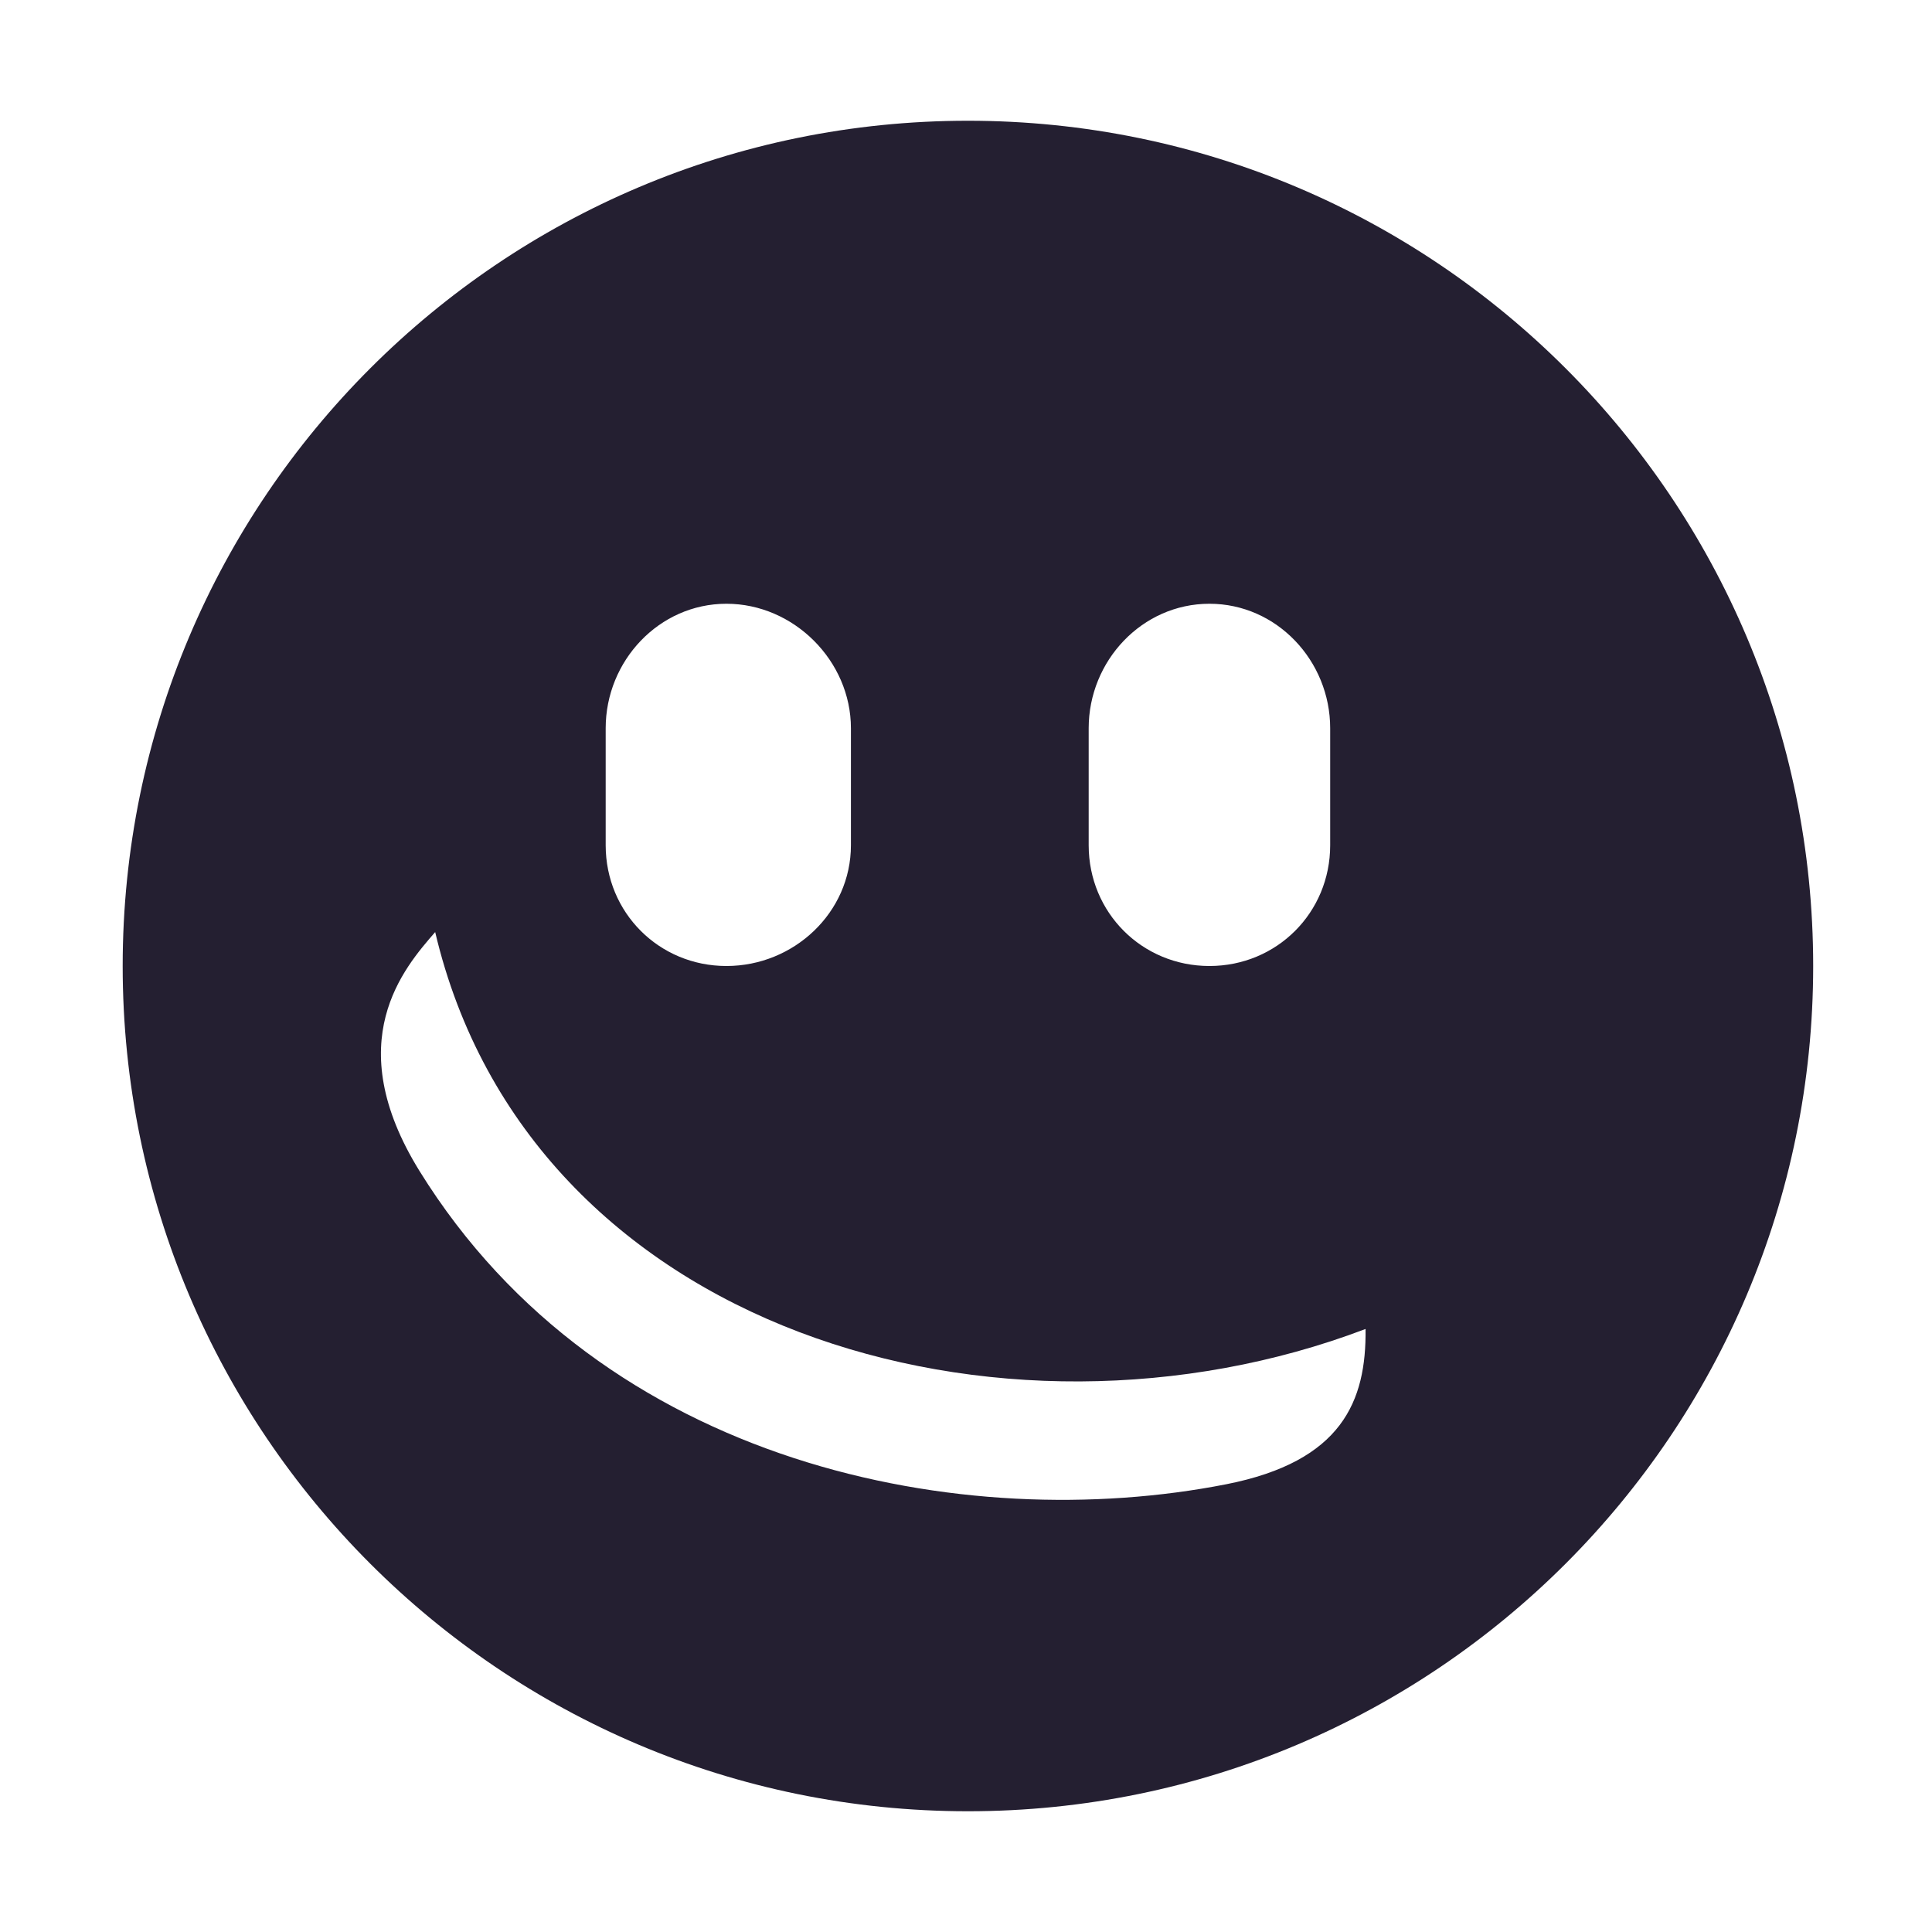 <?xml version='1.0' encoding='UTF-8' standalone='no'?>
<!-- Created with Inkscape (http://www.inkscape.org/) -->

<svg xmlns:cc='http://creativecommons.org/ns#' xmlns:dc='http://purl.org/dc/elements/1.1/' sodipodi:docname='face-smirk-symbolic.svg' height='16' id='svg7384' xmlns:inkscape='http://www.inkscape.org/namespaces/inkscape' xmlns:rdf='http://www.w3.org/1999/02/22-rdf-syntax-ns#' xmlns:sodipodi='http://sodipodi.sourceforge.net/DTD/sodipodi-0.dtd' xmlns:svg='http://www.w3.org/2000/svg' inkscape:version='0.48.2 r9819' version='1.1' width='16' xmlns='http://www.w3.org/2000/svg'>
  <sodipodi:namedview inkscape:bbox-paths='false' bordercolor='#666666' borderopacity='1' inkscape:current-layer='g71291' inkscape:cx='-35.849484' inkscape:cy='22.16619' gridtolerance='10' inkscape:guide-bbox='true' guidetolerance='10' id='namedview88' inkscape:object-nodes='false' inkscape:object-paths='false' objecttolerance='10' pagecolor='#555753' inkscape:pageopacity='1' inkscape:pageshadow='2' showborder='false' showgrid='false' showguides='true' inkscape:snap-bbox='true' inkscape:snap-bbox-midpoints='false' inkscape:snap-global='true' inkscape:snap-grids='true' inkscape:snap-nodes='false' inkscape:snap-others='false' inkscape:snap-to-guides='true' inkscape:window-height='1381' inkscape:window-maximized='1' inkscape:window-width='2560' inkscape:window-x='1600' inkscape:window-y='27' inkscape:zoom='5.6568542'>
    <inkscape:grid empspacing='2' enabled='true' id='grid4866' snapvisiblegridlinesonly='true' spacingx='1px' spacingy='1px' type='xygrid' visible='true'/>
  </sodipodi:namedview>
  <title id='title9167'>Gnome Symbolic Icon Theme</title>
  <defs id='defs7386'/>
  <g inkscape:groupmode='layer' id='layer9' inkscape:label='status' style='display:inline' transform='translate(-561.047,-539.188)'/>
  <g inkscape:groupmode='layer' id='layer10' inkscape:label='devices' transform='translate(-561.047,-539.188)'/>
  <g inkscape:groupmode='layer' id='layer11' inkscape:label='apps' transform='translate(-561.047,-539.188)'/>
  <g inkscape:groupmode='layer' id='layer13' inkscape:label='places' transform='translate(-561.047,-539.188)'/>
  <g inkscape:groupmode='layer' id='layer14' inkscape:label='mimetypes' transform='translate(-561.047,-539.188)'/>
  <g inkscape:groupmode='layer' id='layer15' inkscape:label='emblems' style='display:inline' transform='translate(-561.047,-539.188)'/>
  <g inkscape:groupmode='layer' id='g71291' inkscape:label='emotes' style='display:inline' transform='translate(-561.047,-539.188)'>
    <path inkscape:connector-curvature='0' d='m 569.063,540.188 c -3.866,0 -7,3.134 -7,7 0,3.866 3.134,7 7,7 3.866,0 7,-3.134 7,-7 0,-3.866 -3.134,-7 -7,-7 z m -2,4 c 0.558,0 1.031,0.473 1.031,1.031 l 0,0.969 c 0,0.558 -0.473,1 -1.031,1 -0.558,0 -1,-0.442 -1,-1 l 0,-0.969 c 0,-0.558 0.442,-1.031 1,-1.031 z m 4,0 c 0.558,0 1,0.473 1,1.031 l 0,0.969 c 0,0.558 -0.442,1 -1,1 -0.558,0 -1,-0.442 -1,-1 l 0,-0.969 c 0,-0.558 0.442,-1.031 1,-1.031 z m -6.412,2.719 c 0.779,3.306 4.693,4.432 7.705,3.287 0.007,0.598 -0.195,1.097 -1.154,1.286 -2.166,0.426 -5.161,-0.142 -6.68,-2.593 -0.666,-1.075 -0.127,-1.685 0.129,-1.98 z' id='path6081' sodipodi:nodetypes='sssssssssssssssssssccsscc' style='fill:#241f31;fill-opacity:1;stroke:none'/>
    
  </g>
  <g inkscape:groupmode='layer' id='g4953' inkscape:label='categories' style='display:inline' transform='translate(-561.047,-539.188)'/>
  <g inkscape:groupmode='layer' id='layer12' inkscape:label='actions' style='display:inline' transform='translate(-561.047,-539.188)'/>
</svg>
